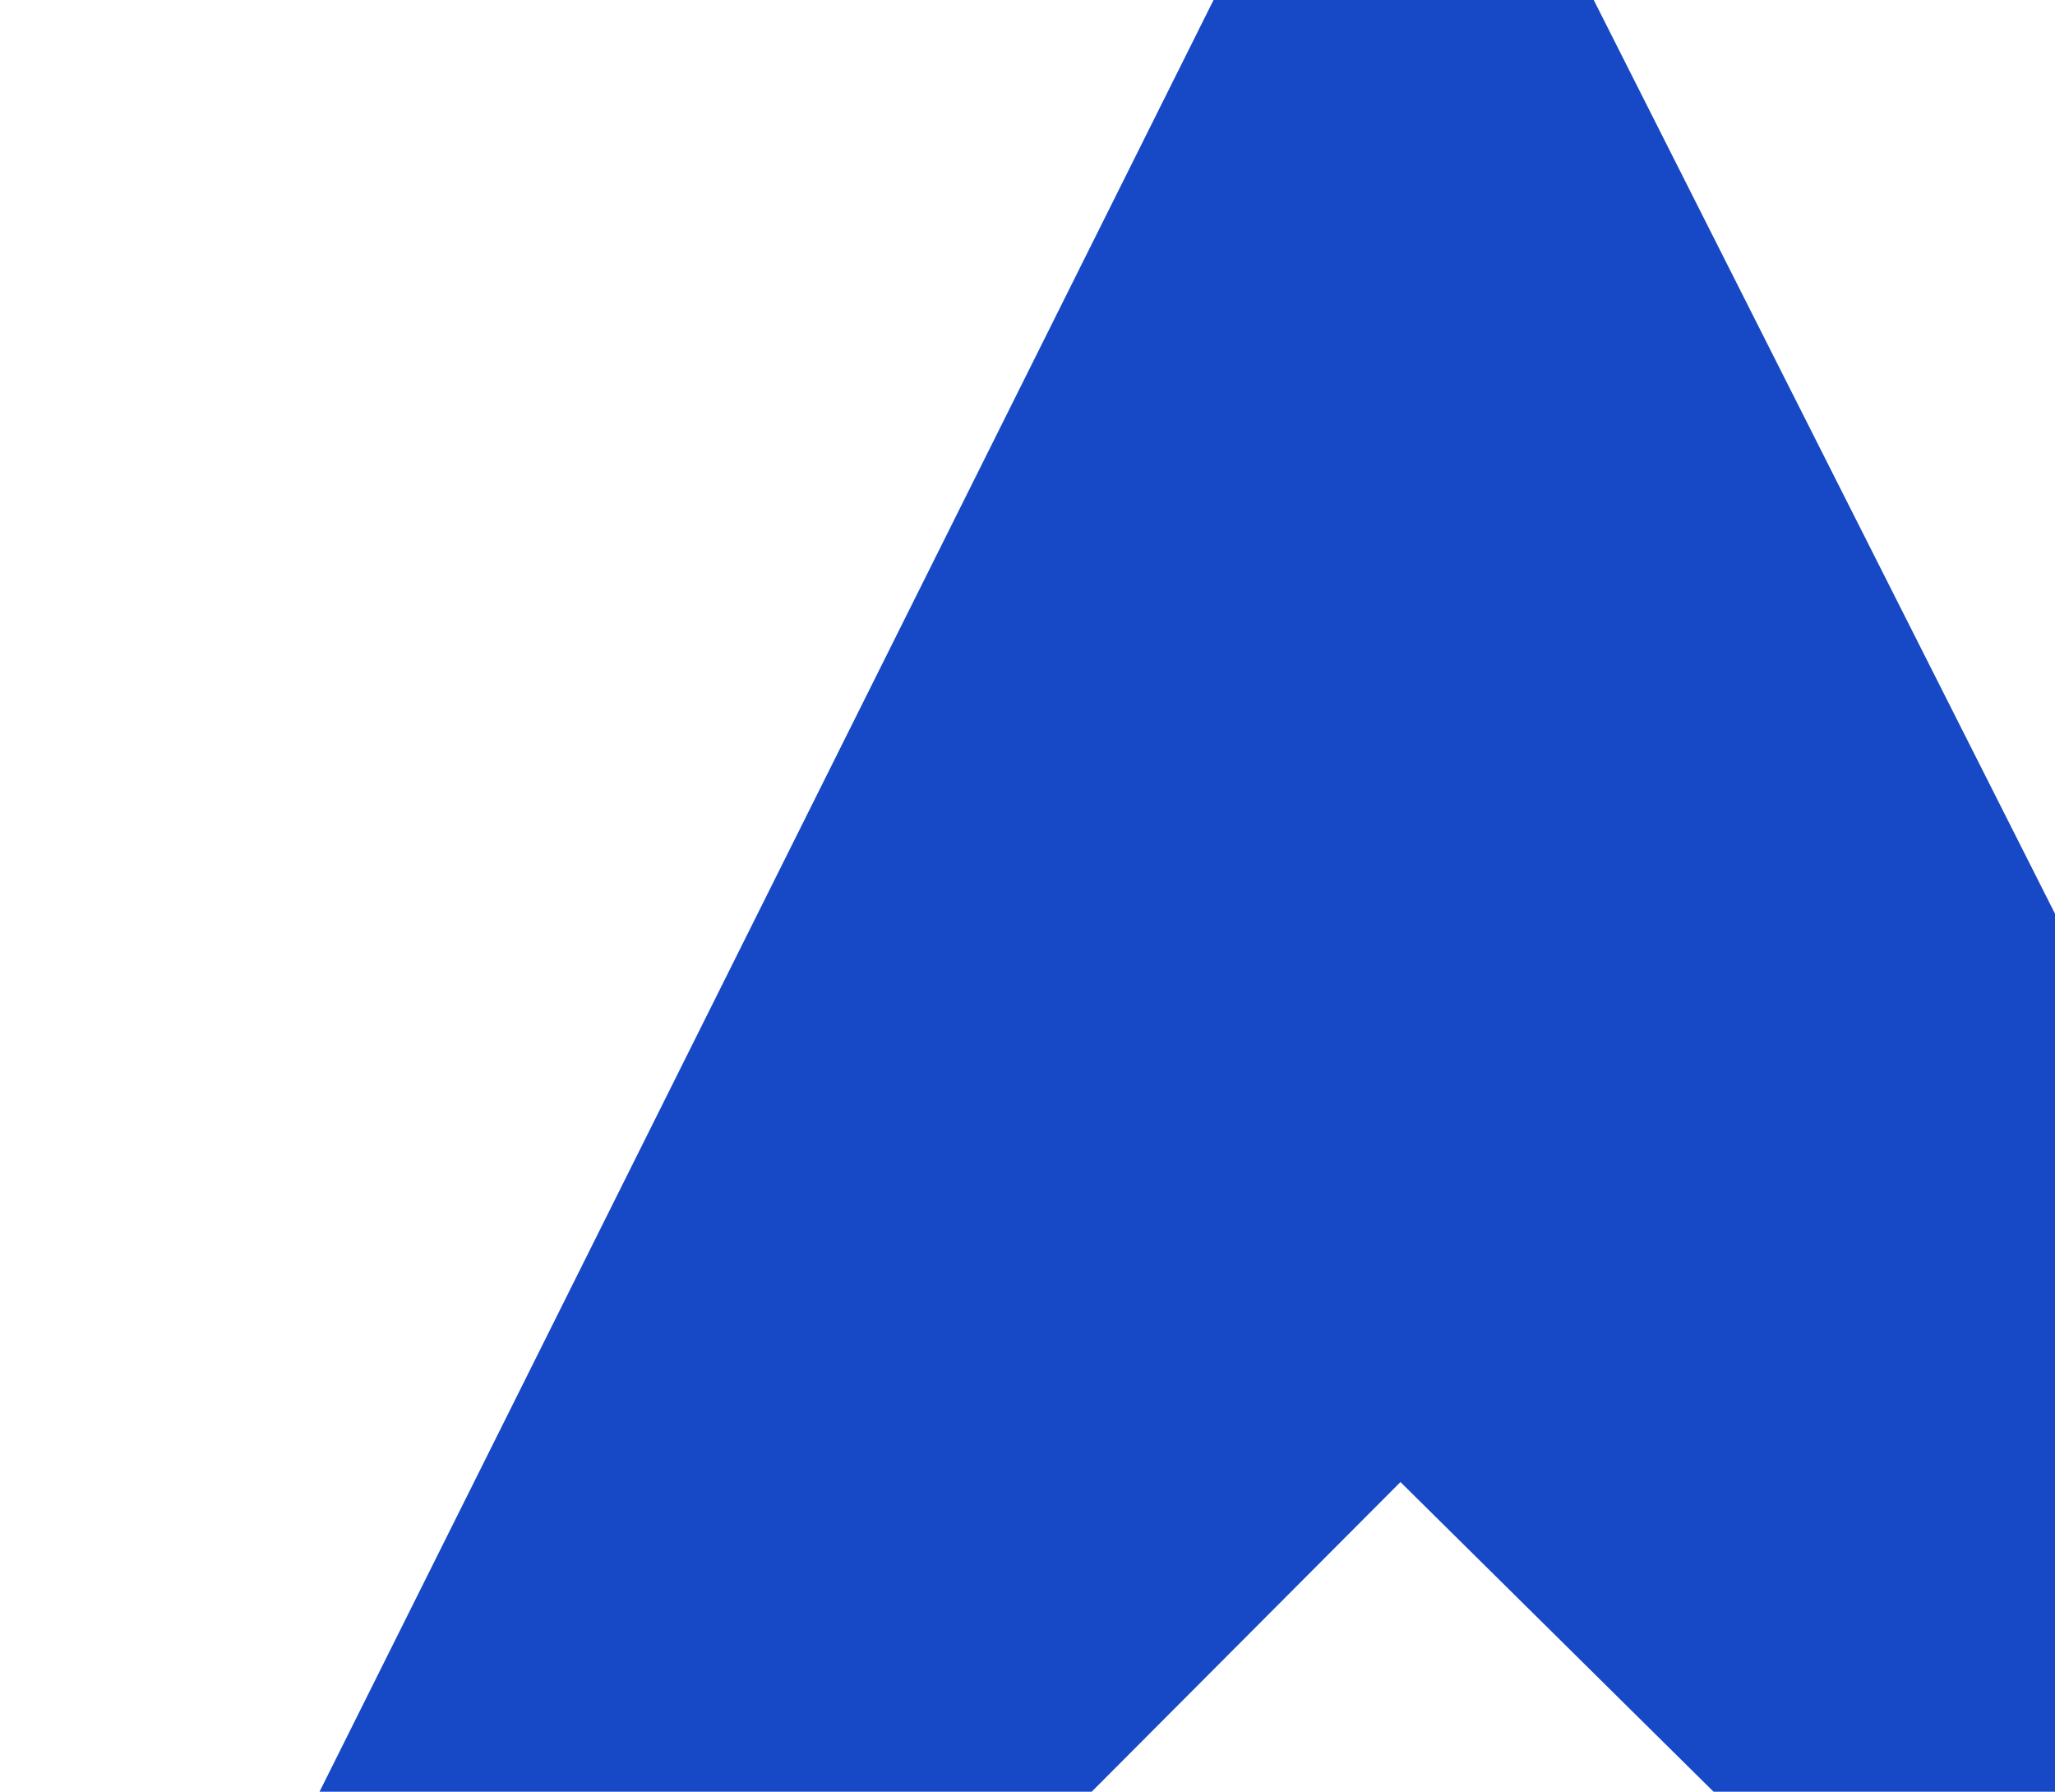 <svg width="960" height="837" viewBox="0 0 960 837" fill="none" xmlns="http://www.w3.org/2000/svg">
<path fill-rule="evenodd" clip-rule="evenodd" d="M654.232 -175L663.633 -160.231L1532.55 1561L654.232 692.329L-212 1561L654.232 -175Z" fill="#1748C5"/>
</svg>
